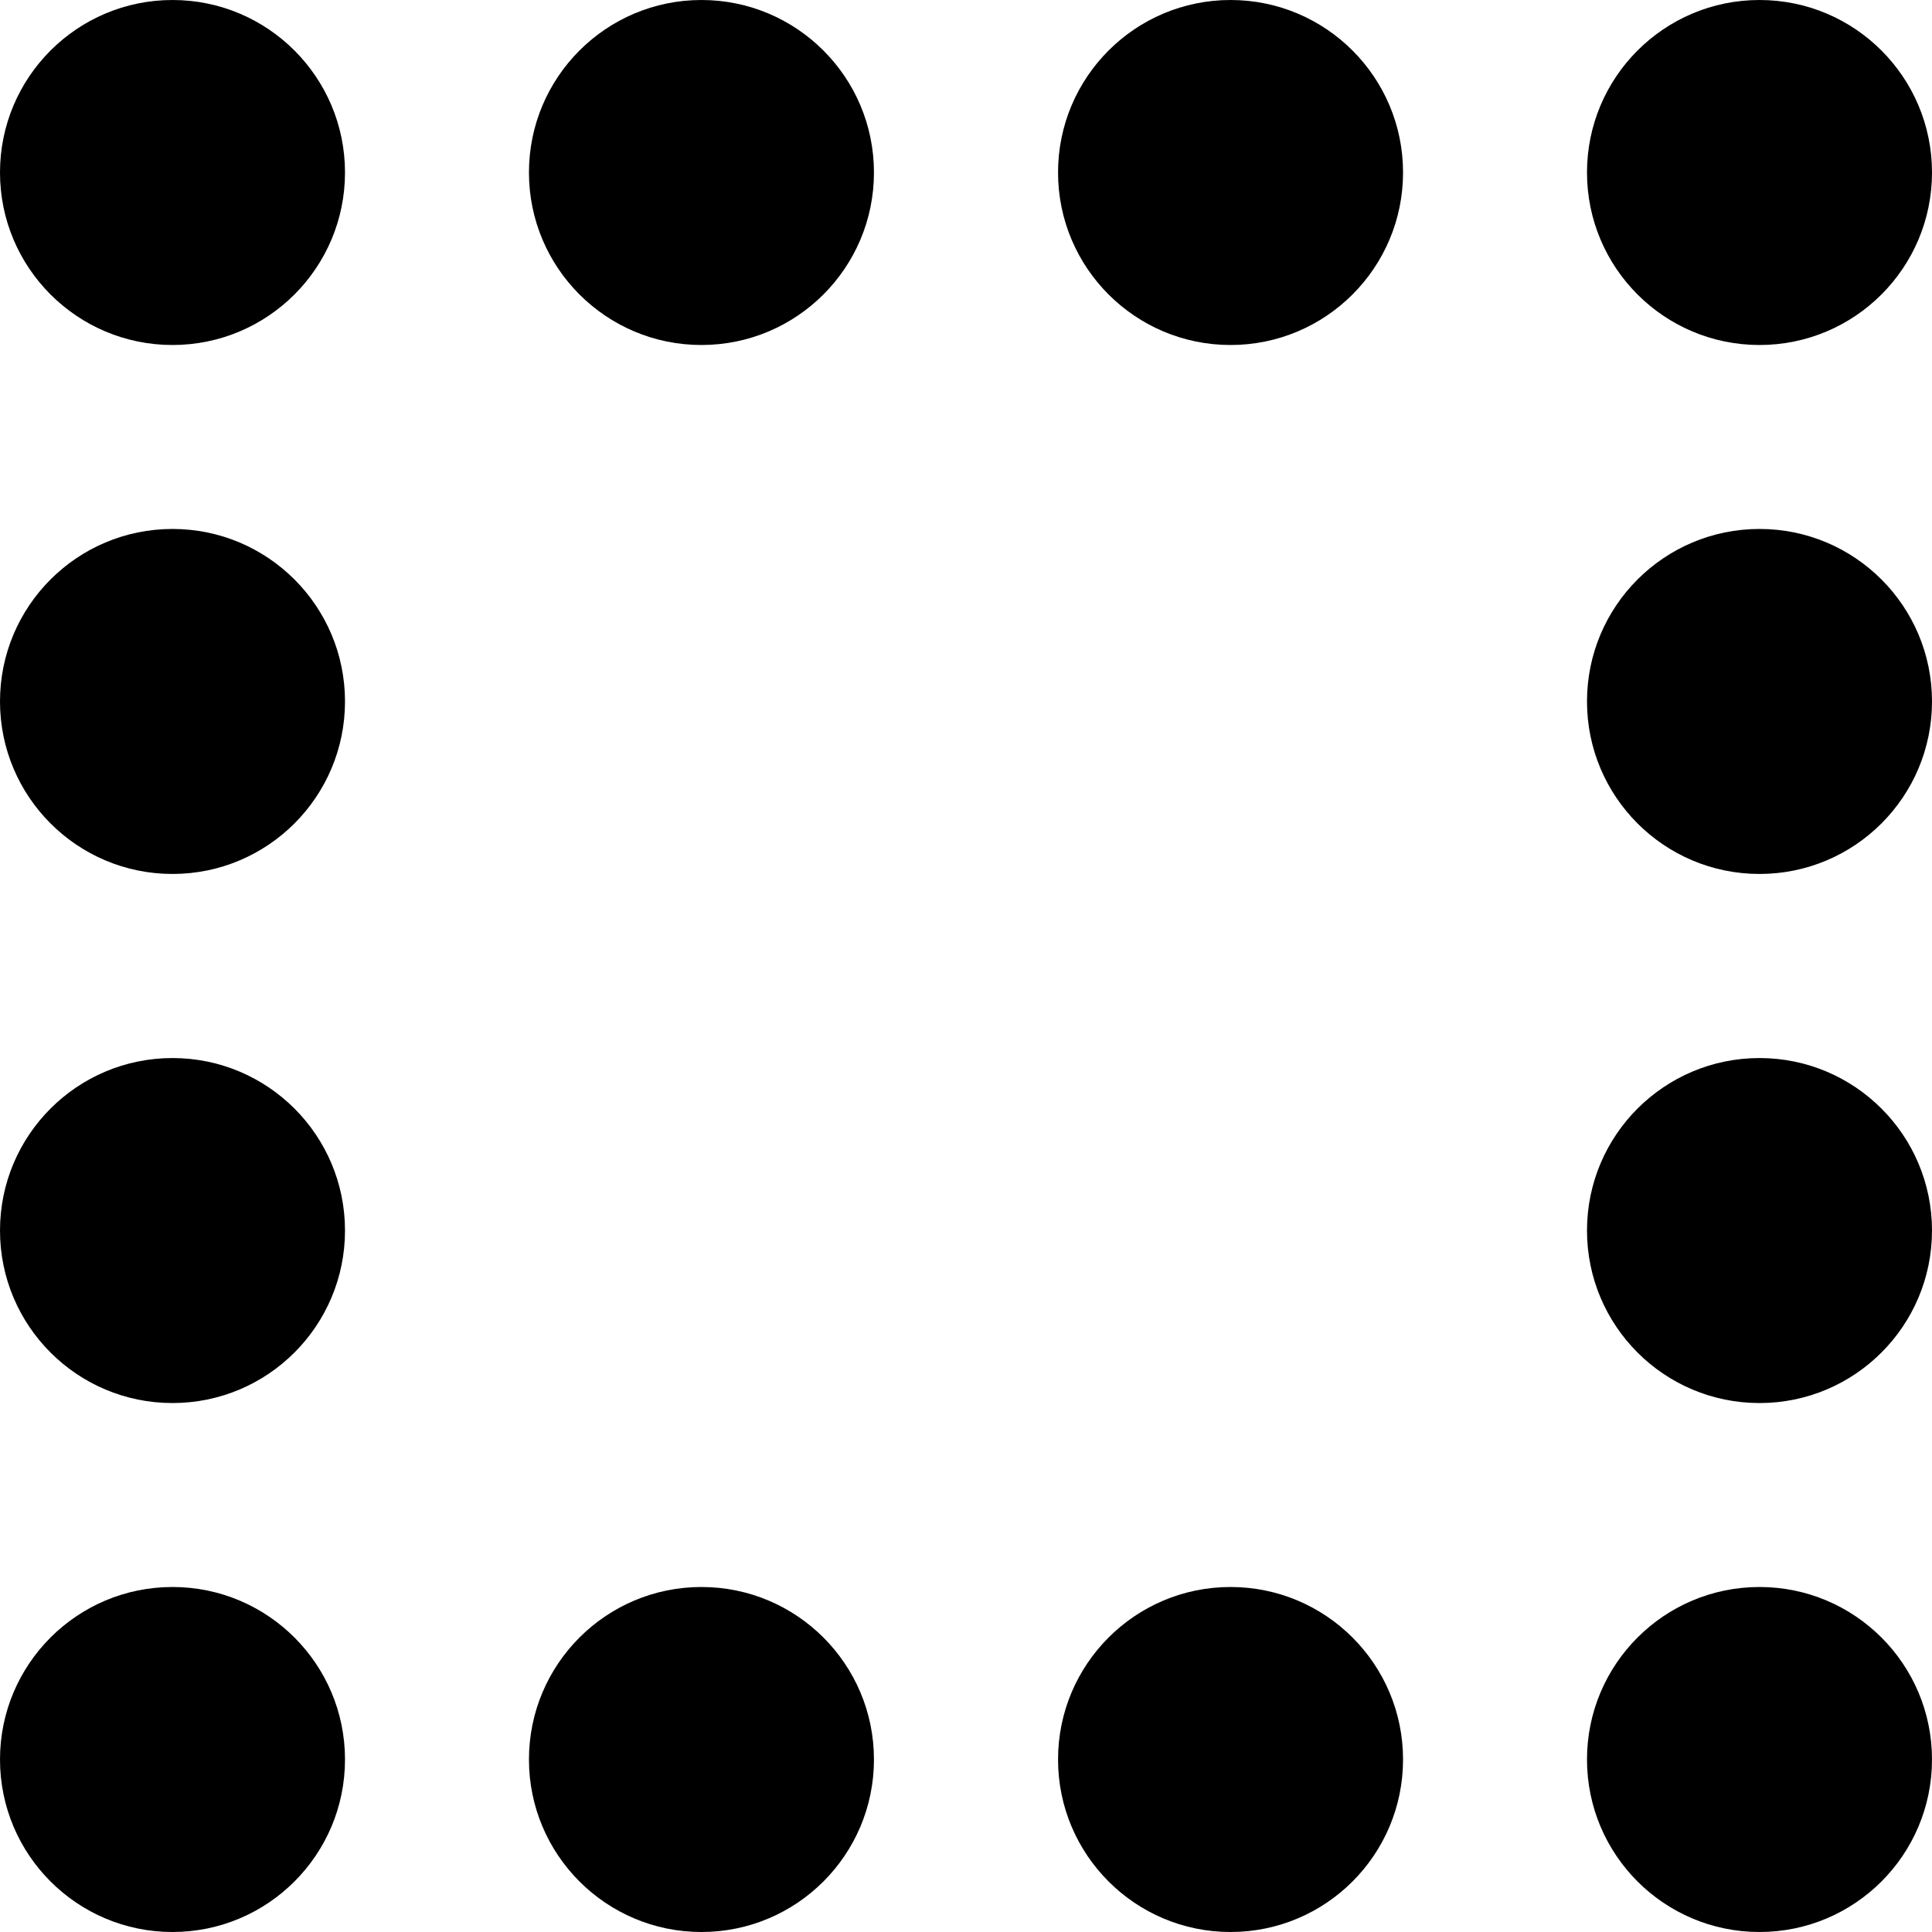 <svg xmlns="http://www.w3.org/2000/svg" viewBox="0 0 14 14">
  <g>
    <circle cx="1.25" cy="1.25" r="1.25" style="fill: #000001"/>
    <circle cx="5.083" cy="1.25" r="1.25" style="fill: #000001"/>
    <circle cx="8.917" cy="1.25" r="1.25" style="fill: #000001"/>
    <circle cx="12.75" cy="1.25" r="1.25" style="fill: #000001"/>
    <circle cx="1.25" cy="12.75" r="1.25" style="fill: #000001"/>
    <circle cx="5.083" cy="12.75" r="1.25" style="fill: #000001"/>
    <circle cx="8.917" cy="12.75" r="1.25" style="fill: #000001"/>
    <circle cx="12.75" cy="12.75" r="1.25" style="fill: #000001"/>
    <circle cx="12.75" cy="5.083" r="1.25" style="fill: #000001"/>
    <circle cx="12.75" cy="8.917" r="1.25" style="fill: #000001"/>
    <circle cx="1.25" cy="5.083" r="1.25" style="fill: #000001"/>
    <circle cx="1.25" cy="8.917" r="1.25" style="fill: #000001"/>
  </g>
</svg>
